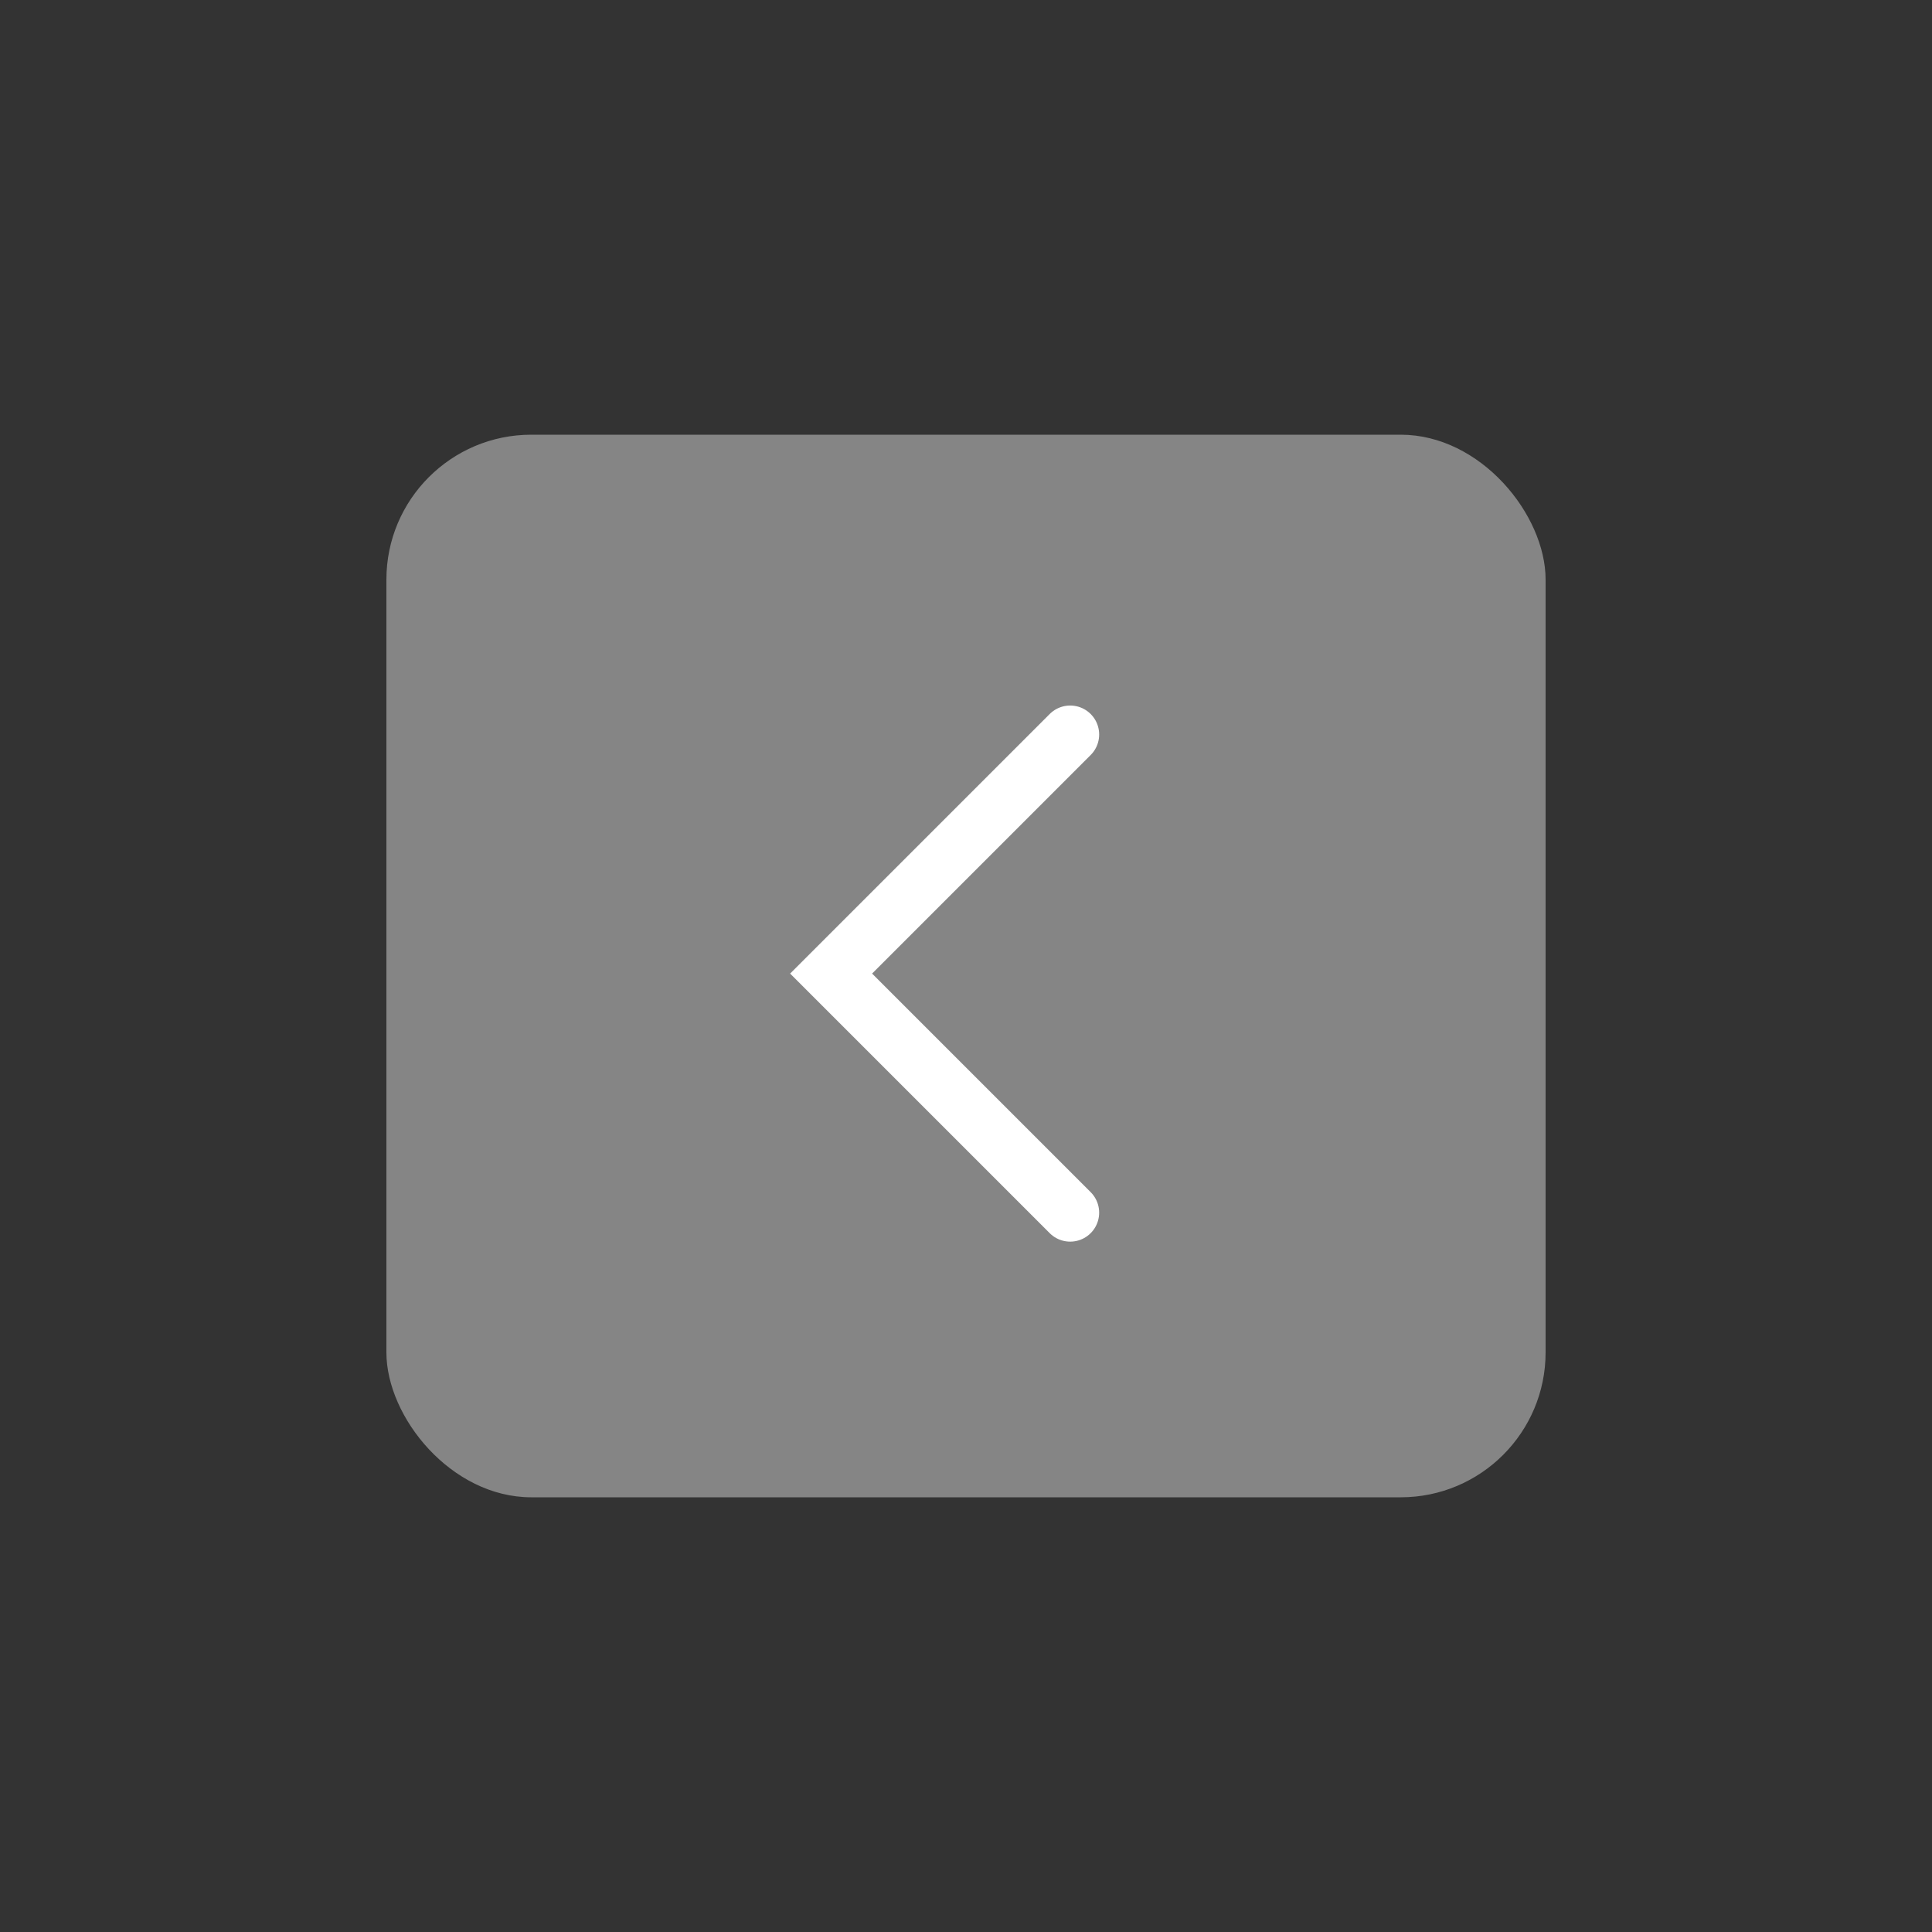 <?xml version="1.0" encoding="UTF-8"?>
<svg width="40px" height="40px" viewBox="0 0 40 40" version="1.1" xmlns="http://www.w3.org/2000/svg" xmlns:xlink="http://www.w3.org/1999/xlink">
    <rect x="0" y="0" width="40" height="40" fill="#333333" stroke="none"/>
    <!-- Generator: Sketch 46.2 (44496) - http://www.bohemiancoding.com/sketch -->
    <title>dark_previous_hover</title>
    <desc>Created with Sketch.</desc>
    <defs></defs>
    <g id="UI" stroke="none" stroke-width="1" fill="none" fill-rule="evenodd">
        <g id="dark_previous_hover">
            <g id="Group" transform="translate(8, 9)">
                <rect id="Rectangle-9" fill-opacity="0.4" fill="#FFFFFF" x="0" y="0" width="24" height="22" rx="3"></rect>
                <polyline id="下拉箭头-copy-6" stroke="#FFFFFF" stroke-width="1.2" stroke-linecap="round" transform="translate(14.157, 11.157) rotate(45) translate(-14.157, -11.157) " points="10.657 7.657 10.657 14.657 17.657 14.657"></polyline>
            </g>
        </g>
    </g>
</svg>